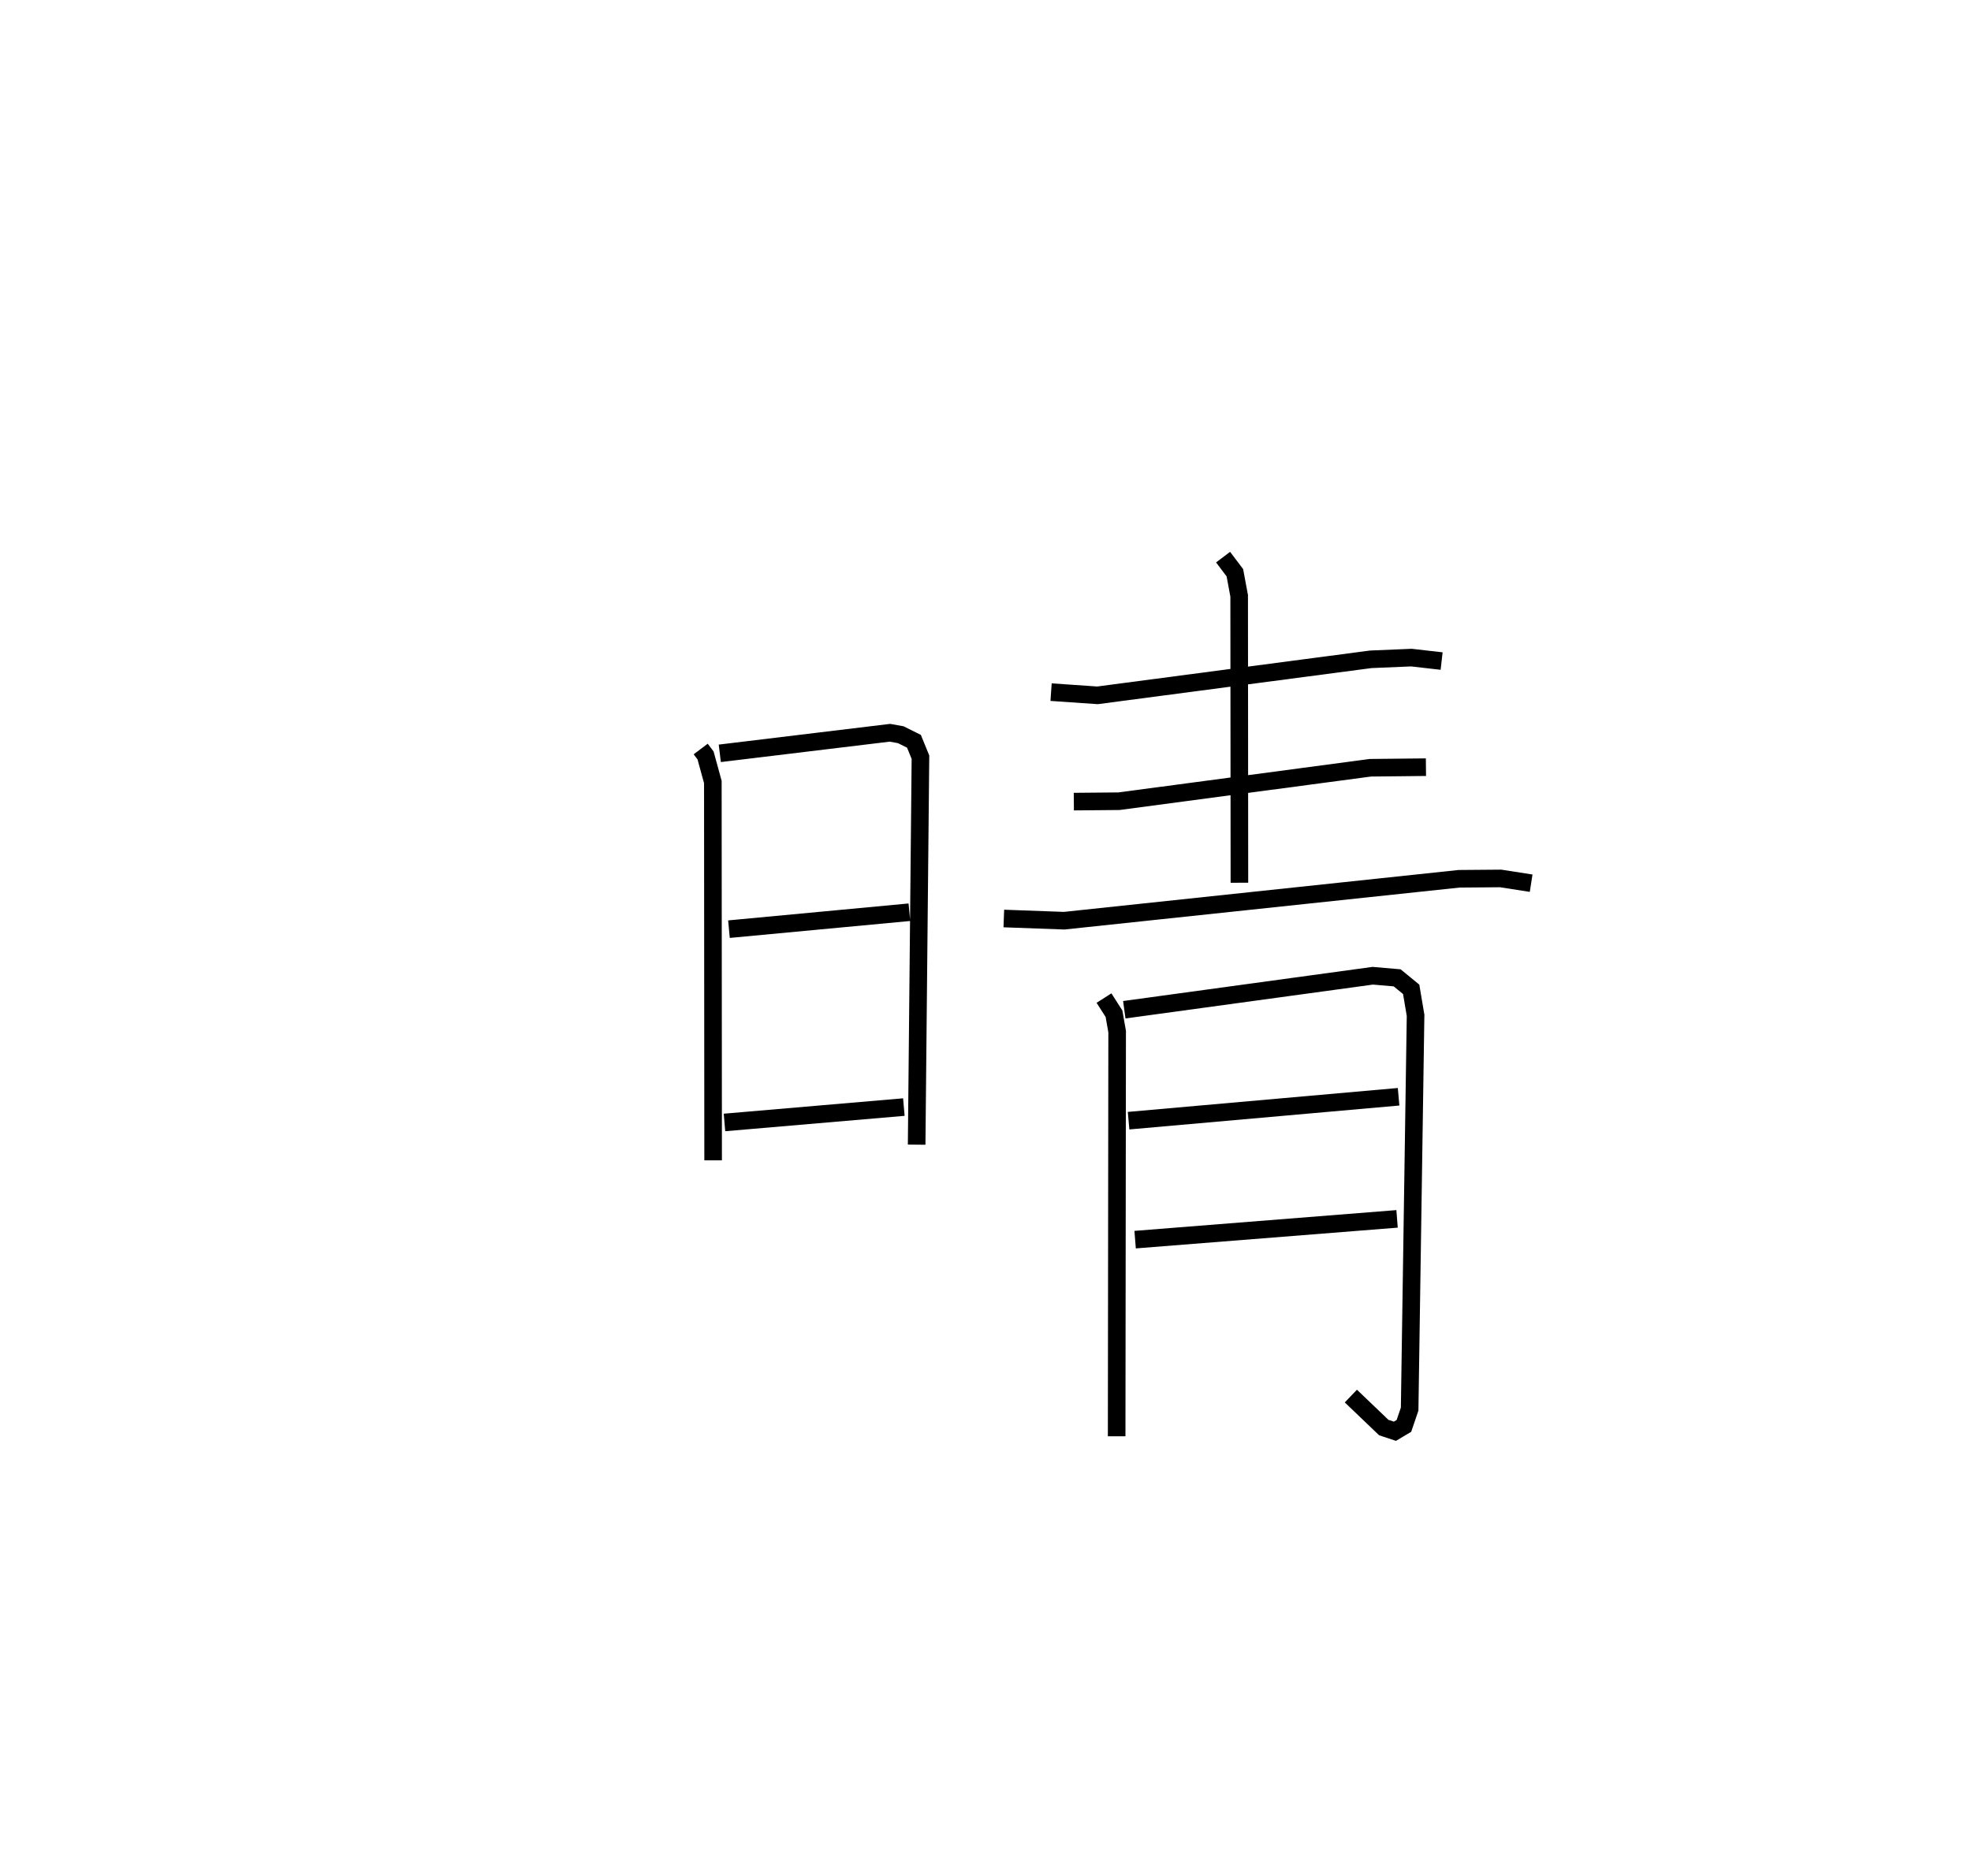 <?xml version="1.0" encoding="utf-8" ?>
<svg baseProfile="full" height="106.653" version="1.1" width="112.028" xmlns="http://www.w3.org/2000/svg" xmlns:ev="http://www.w3.org/2001/xml-events" xmlns:xlink="http://www.w3.org/1999/xlink"><defs /><rect fill="white" height="106.653" width="112.028" x="0" y="0" /><path d="M25,25 m0.0,0.0 m14.826,17.581 l0.277,0.367 0.414,1.51 l0.016,21.508 m0.379,-23.139 l9.668,-1.169 0.615,0.11 l0.753,0.374 0.369,0.904 l-0.216,22.028 m-10.668,-12.251 l10.255,-0.963 m-10.51,11.952 l10.196,-0.875 m8.368,-23.589 l2.636,0.182 15.534,-2.048 l2.309,-0.097 1.718,0.196 m-12.421,-5.908 l0.67,0.888 0.244,1.313 l0.014,16.31 m-9.411,-4.612 l2.568,-0.023 14.284,-1.902 l3.161,-0.033 m-23.992,8.603 l3.43,0.125 22.444,-2.383 l2.363,-0.019 1.735,0.27 m-24.279,6.531 l0.57,0.891 0.178,1.02 l-0.028,23.001 m0.434,-24.249 l14.123,-1.933 1.387,0.12 l0.796,0.653 0.25,1.479 l-0.337,22.384 -0.325,0.955 l-0.512,0.305 -0.633,-0.21 l-1.871,-1.79 m-12.634,-15.656 l15.347,-1.36 m-14.975,8.123 l14.888,-1.181 " fill="none" stroke="black" stroke-width="1" /></svg>